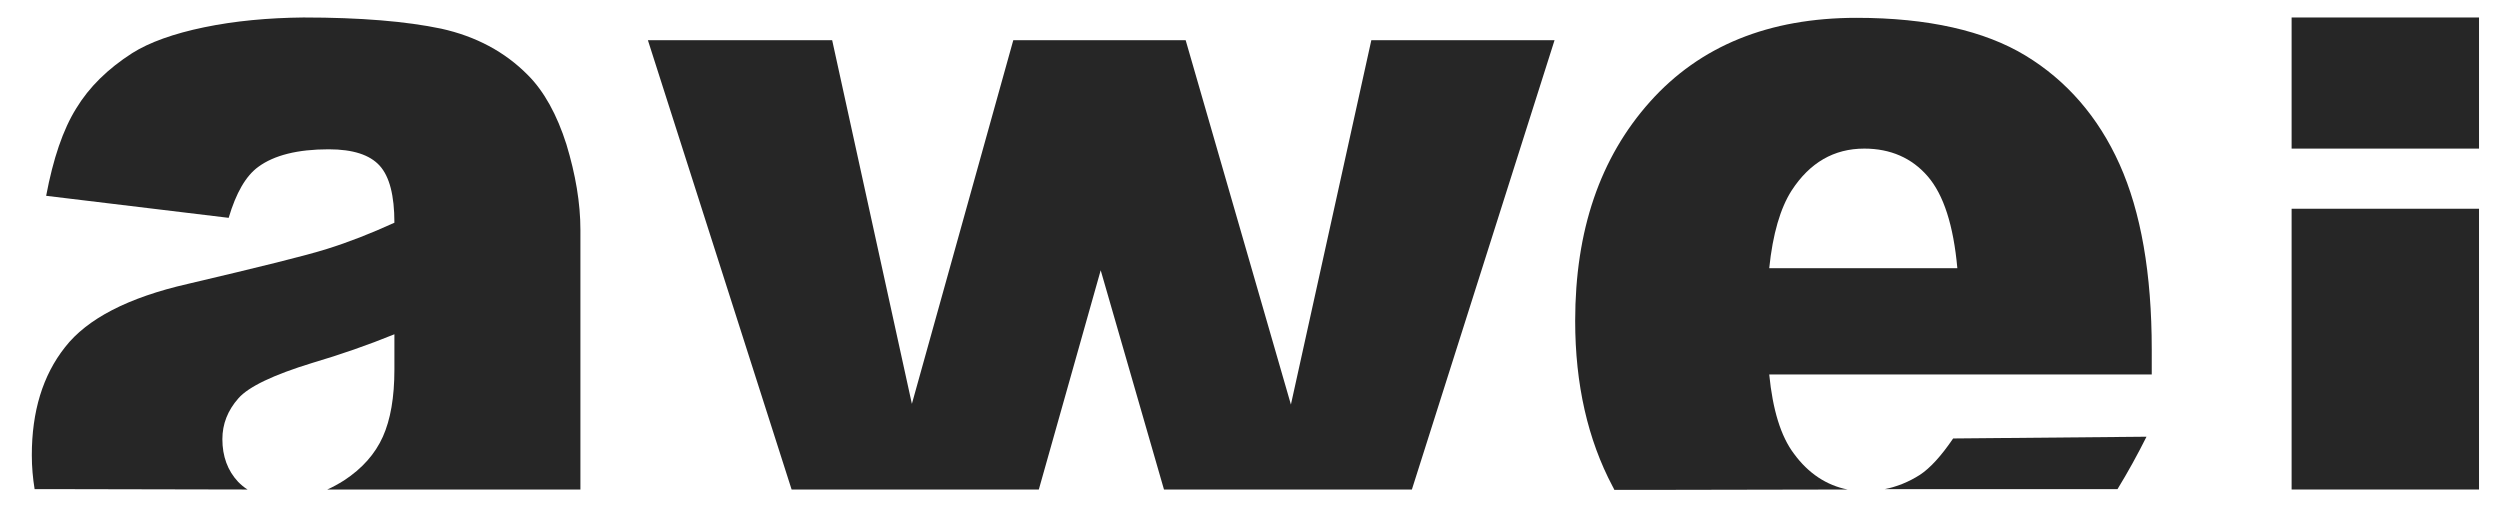 <?xml version="1.0" encoding="utf-8"?>
<!-- Generator: Adobe Illustrator 22.0.1, SVG Export Plug-In . SVG Version: 6.00 Build 0)  -->
<svg version="1.1" id="圖層_1" xmlns="http://www.w3.org/2000/svg" xmlns:xlink="http://www.w3.org/1999/xlink" x="0px" y="0px"
	 viewBox="0 0 715 145" style="enable-background:new 0 0 715 145;" xml:space="preserve">
<style type="text/css">
	.st0{fill:#262626;}
</style>
<g>
	<path class="st0" d="M70.8,140c-1-0.6-1.9-1.4-2.7-2.2c-3-3.2-4.5-7.3-4.5-12.2c0-4.3,1.5-8.2,4.6-11.7c2.9-3.3,10-6.7,21.1-10.1
		c8.1-2.4,15.9-5.1,23.5-8.2v10.1c0,7.9-1.1,14.3-3.3,19.2c-2.2,4.9-5.9,9.1-11.1,12.5c-1.6,1-3.2,1.9-4.8,2.6H166
		c0-0.4,0-0.8,0-1.2v-73c0-7.8-1.4-15.9-4-24.5c-2.7-8.5-6.4-15.2-11-19.8c-6.6-6.7-14.9-11.1-24.8-13.3C116.2,6.1,103.1,5,86.8,5
		C76.6,5.1,67.1,6,58.4,7.8s-15.7,4.3-20.6,7.4c-7,4.5-12.3,9.7-16,15.8c-3.8,6.1-6.6,14.4-8.6,25l52.2,6.3c2.1-7.1,4.9-12,8.5-14.6
		c4.5-3.3,11.2-5,20.1-5c7,0,11.8,1.6,14.6,4.7c2.8,3.1,4.2,8.5,4.2,16.3c-6.8,3.1-13.2,5.6-19.3,7.5c-6,1.9-19.4,5.2-39.8,10
		c-17.1,3.9-28.8,10-35.1,18.1c-6.4,8.1-9.5,18.4-9.5,30.9c0,3.4,0.3,6.6,0.8,9.7h10.6L70.8,140L70.8,140L70.8,140z"/>
	<polygon class="st0" points="297.1,140 314.8,77.3 332.9,140 343.6,140 403.8,140 444.6,11.5 392.2,11.5 369.2,115.7 339.1,11.5 
		289.8,11.5 260.8,115.5 238,11.5 185.3,11.5 226.4,140 237.2,140 	"/>
	<path class="st0" d="M613.9,124.9l-55.3,0.5c-3.4,5-6.6,8.5-9.5,10.4c-3.3,2.1-6.6,3.4-10.1,4.1h66.6
		C608.6,135,611.4,129.9,613.9,124.9z"/>
	<path class="st0" d="M528.4,140c-6-1.2-11.2-4.6-15.3-10.2c-3.8-5-6.1-12.6-7.1-22.7h109.4V100c0-21.8-3.1-39.4-9.2-53
		S591,23,579.3,15.9S551.4,5.1,531,5.1c-25.1,0-44.8,8-59.1,24s-21.4,36.8-21.4,62.7c0,18.1,3.6,33.9,10.7,47.3
		c0.2,0.3,0.3,0.6,0.5,1h13.6L528.4,140L528.4,140z M512.4,54.5c5.2-8,12.1-12,20.8-12c7.5,0,13.6,2.7,18.1,7.9
		c4.6,5.3,7.4,14.1,8.5,26.3H506C507,66.9,509.2,59.5,512.4,54.5z"/>
	<polygon class="st0" points="709,140 709,59.7 655.4,59.7 655.4,140 663.5,140 	"/>
	<rect x="655.4" y="5" class="st0" width="53.6" height="37.5"/>
</g>
</svg>
